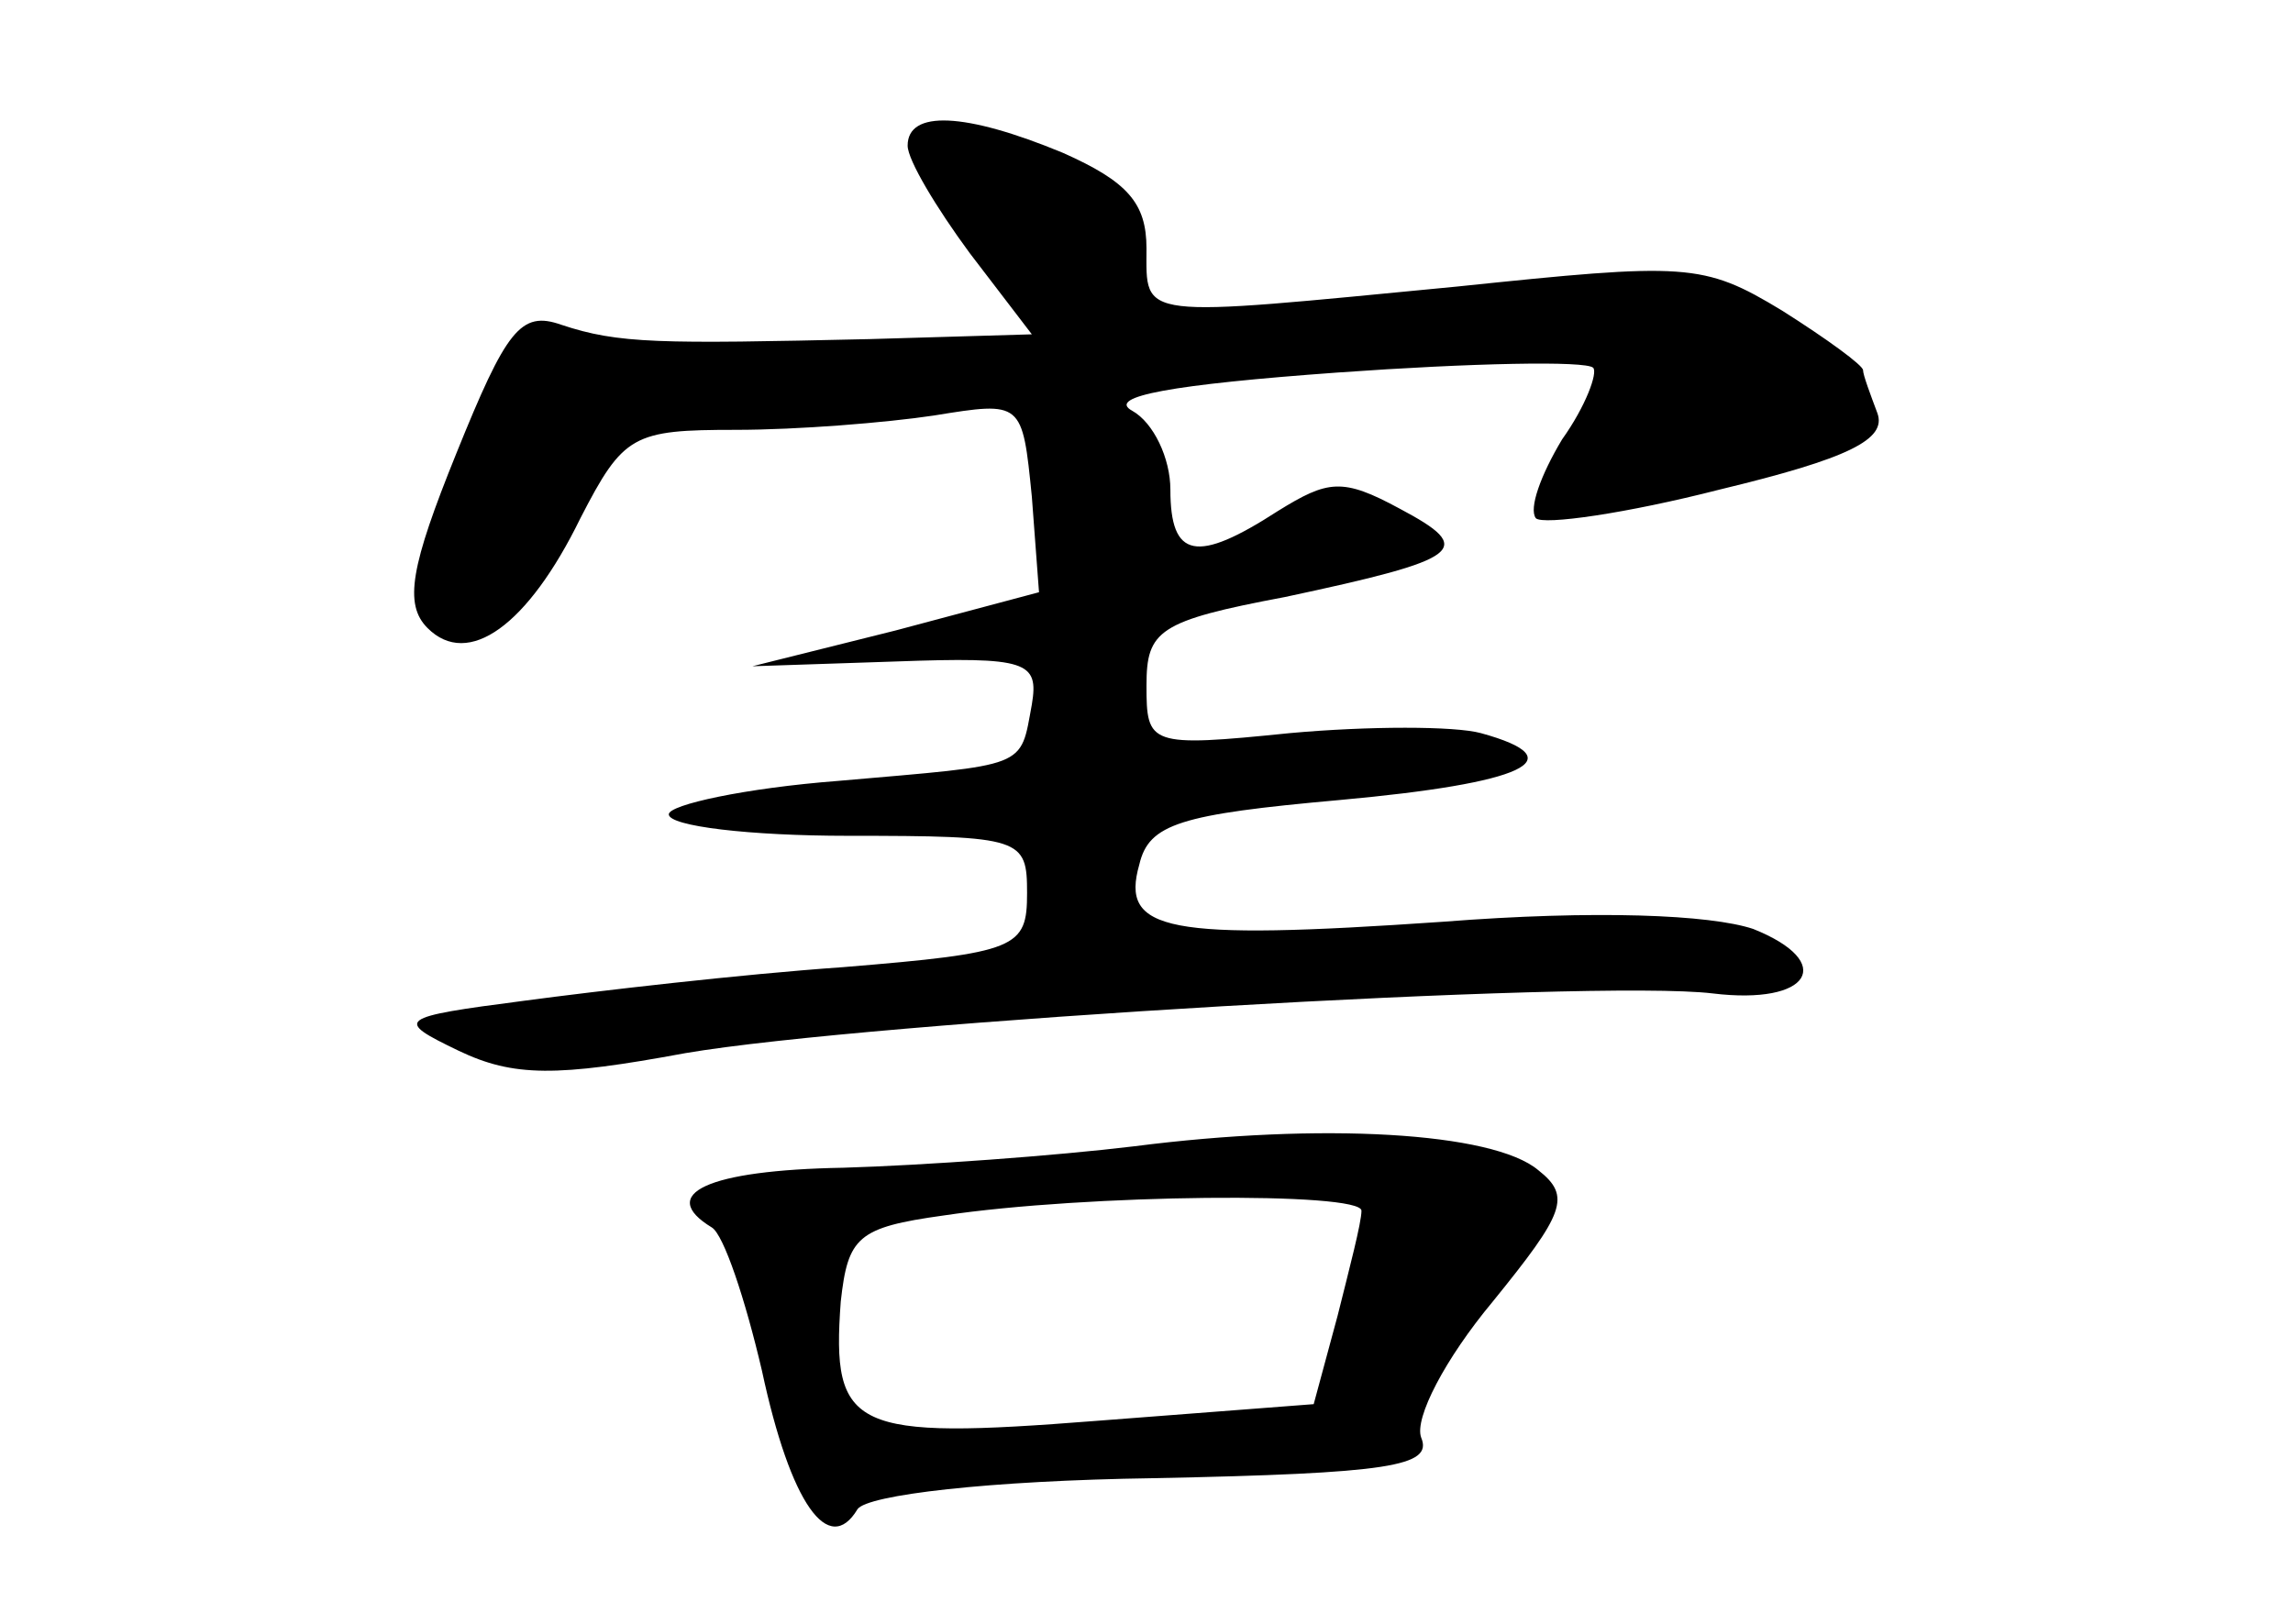 <?xml version="1.0" standalone="no"?>
<!DOCTYPE svg PUBLIC "-//W3C//DTD SVG 20010904//EN"
 "http://www.w3.org/TR/2001/REC-SVG-20010904/DTD/svg10.dtd">
<svg version="1.0" xmlns="http://www.w3.org/2000/svg"
 width="96pt" height="68pt" viewBox="0 0 96 68"
 preserveAspectRatio="xMidYMid meet">
<g transform="translate(0,68) scale(0.1,-0.1)"
fill="#000000" stroke="none">
<path d="M380 619 c0 -6 12 -26 26 -45 l26 -34 -68 -2 c-88 -2 -105 -2 -129 6
-17 6 -23 -2 -44 -54 -19 -47 -22 -63 -12 -73 17 -17 42 1 64 46 18 35 22 37
65 37 26 0 63 3 83 6 37 6 37 6 41 -34 l3 -40 -60 -16 -60 -15 60 2 c55 2 60
0 57 -18 -5 -27 -1 -25 -81 -32 -39 -3 -71 -10 -71 -14 0 -5 34 -9 75 -9 73 0
75 -1 75 -24 0 -23 -4 -25 -77 -31 -43 -3 -103 -10 -133 -14 -54 -7 -55 -8
-28 -21 23 -11 41 -11 95 -1 76 13 380 31 430 25 41 -5 52 13 17 27 -18 6 -66
8 -130 3 -116 -8 -135 -4 -127 24 4 17 17 21 84 27 77 7 99 17 59 28 -11 3
-47 3 -80 0 -59 -6 -60 -5 -60 20 0 23 5 27 58 37 75 16 80 20 48 37 -24 13
-30 12 -51 -1 -34 -22 -45 -20 -45 9 0 13 -7 28 -16 33 -11 6 17 11 86 16 56
4 104 5 107 2 2 -2 -3 -16 -13 -30 -9 -15 -14 -29 -11 -33 3 -3 38 2 77 12 54
13 70 21 66 32 -3 8 -6 16 -6 18 0 2 -15 13 -34 25 -33 20 -40 20 -136 10
-135 -13 -130 -14 -130 16 0 19 -8 28 -35 40 -41 17 -65 18 -65 3z"/>
<path d="M475 200 c-33 -4 -88 -8 -122 -9 -57 -1 -78 -11 -55 -25 5 -3 14 -30
21 -60 12 -56 28 -78 40 -58 4 6 55 12 124 13 99 2 117 5 112 17 -3 8 10 33
30 57 30 37 33 44 19 55 -19 16 -91 20 -169 10z m95 -27 c0 -5 -5 -24 -10 -44
l-10 -37 -91 -7 c-102 -8 -111 -4 -107 50 3 27 7 31 43 36 60 9 175 10 175 2z"/>
</g>
</svg>
